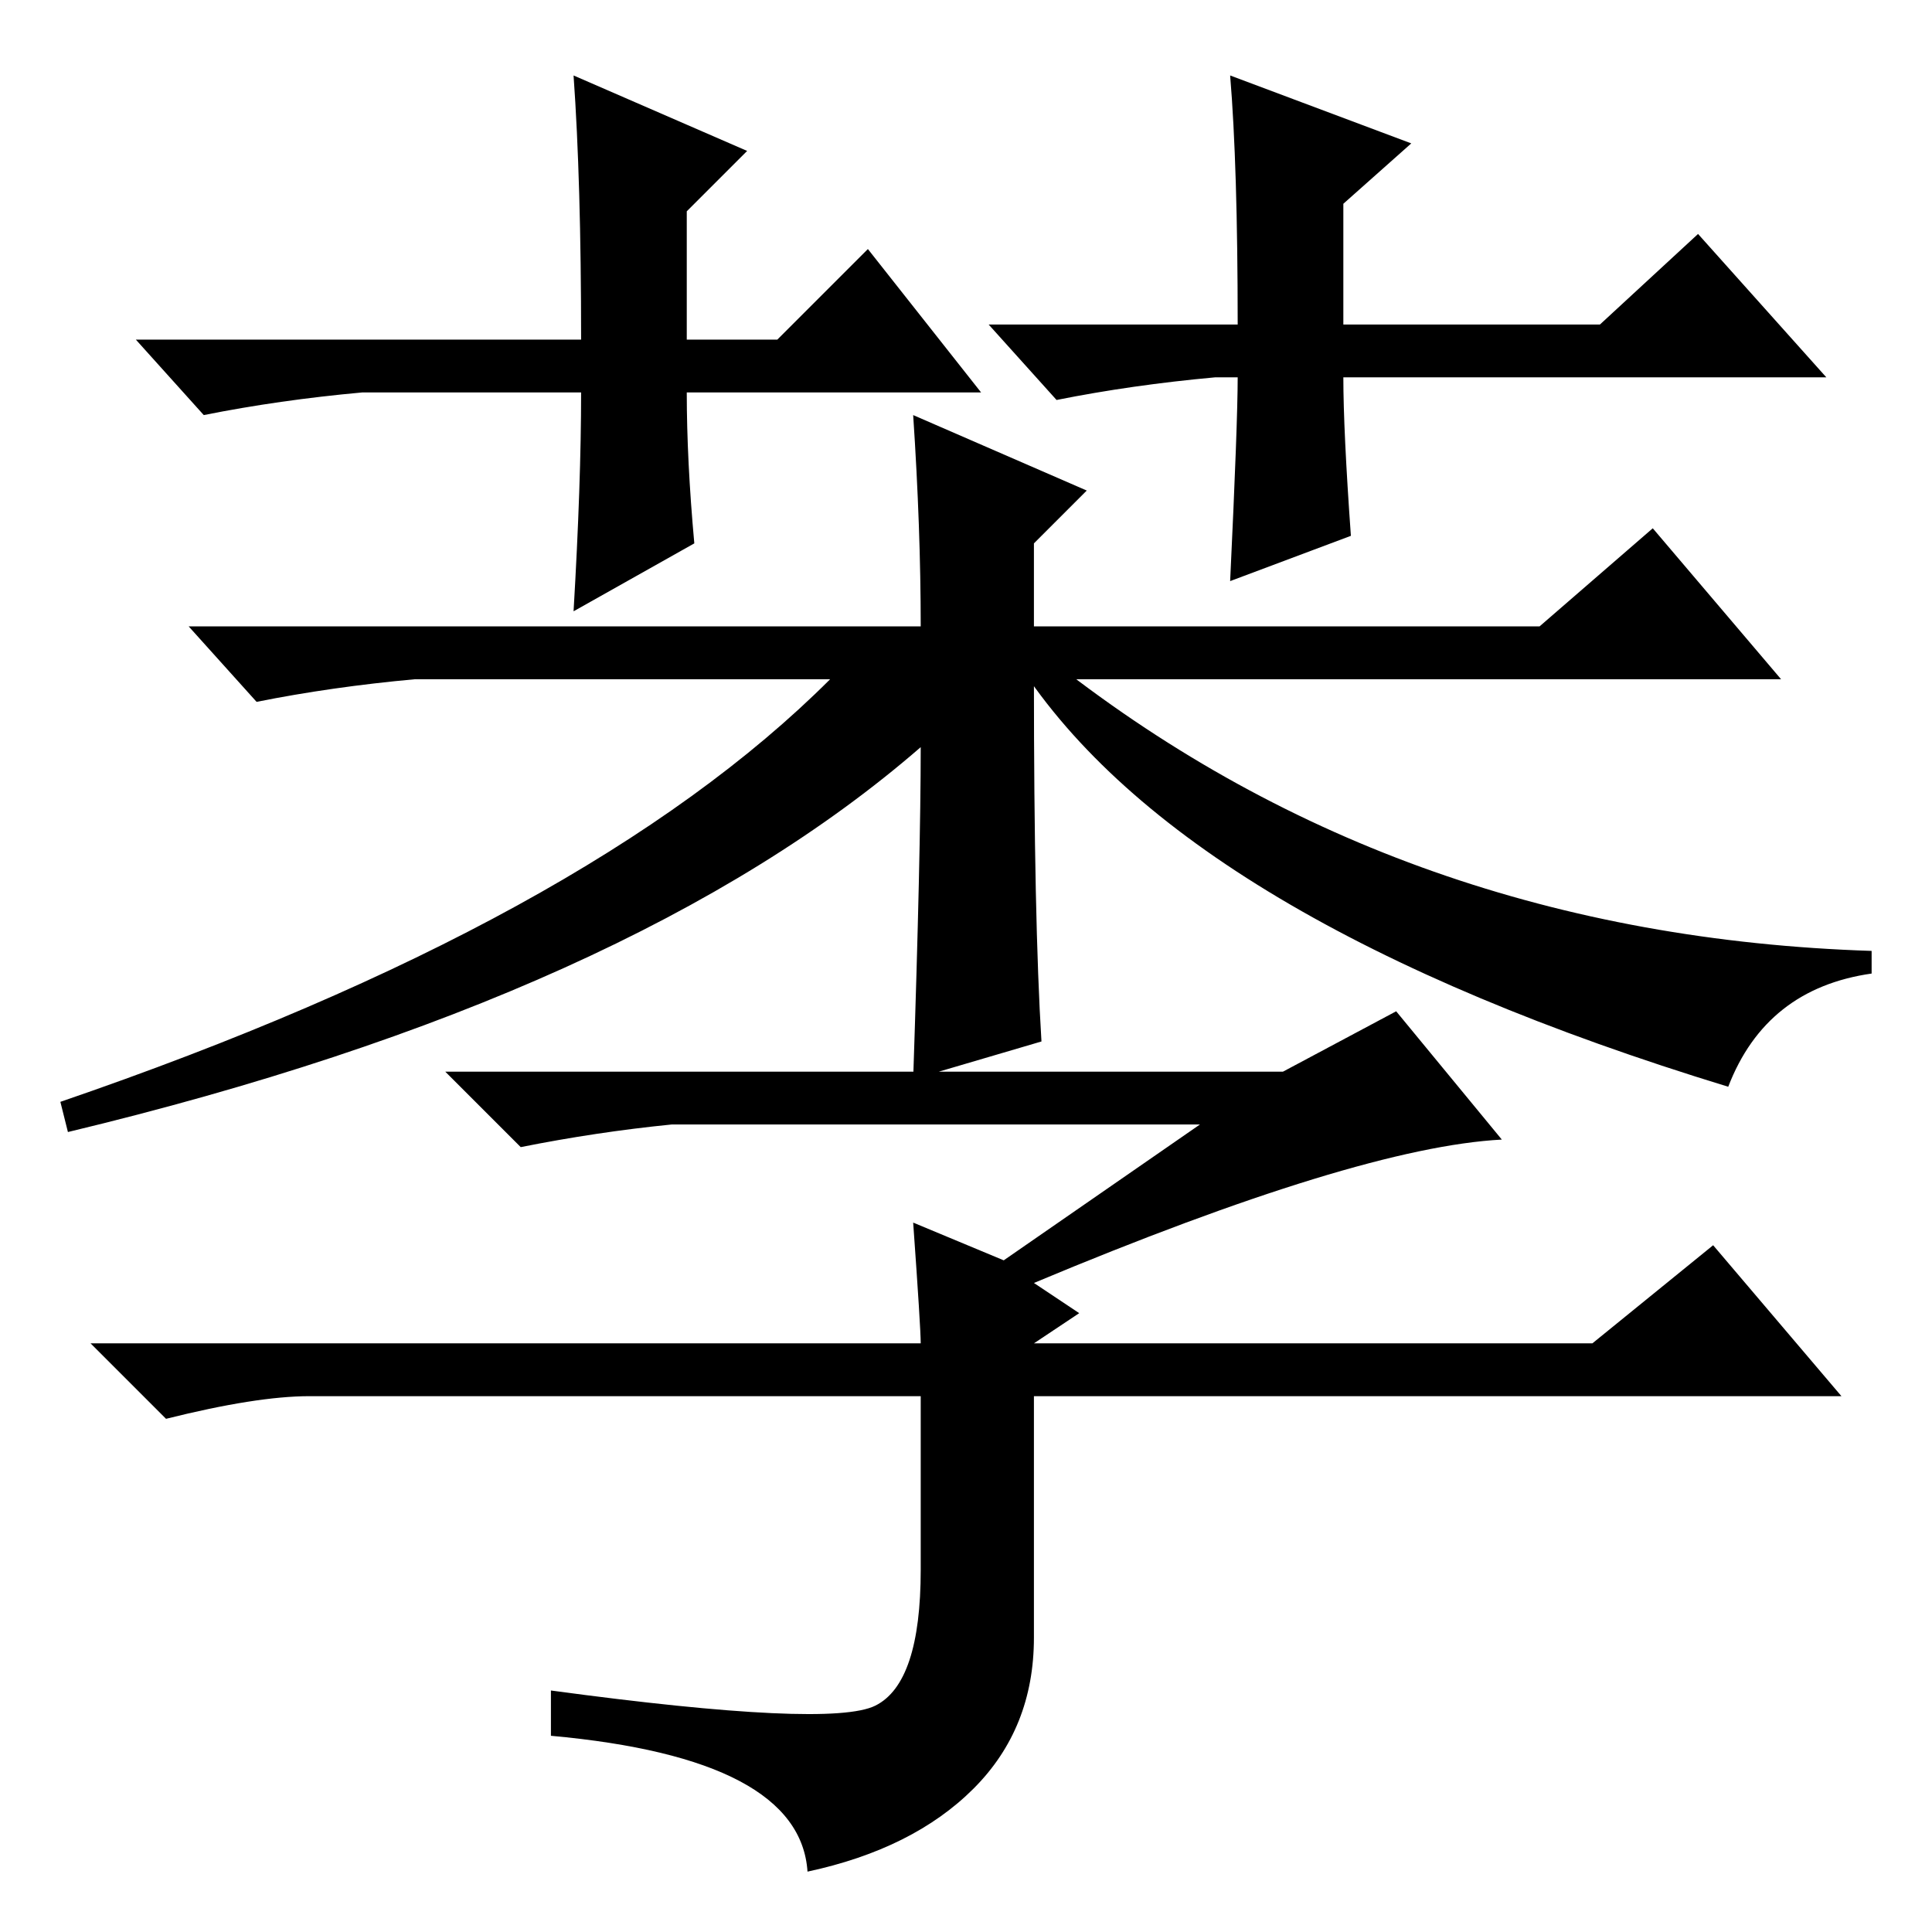 <?xml version="1.0" standalone="no"?>
<!DOCTYPE svg PUBLIC "-//W3C//DTD SVG 1.1//EN" "http://www.w3.org/Graphics/SVG/1.1/DTD/svg11.dtd" >
<svg xmlns="http://www.w3.org/2000/svg" xmlns:xlink="http://www.w3.org/1999/xlink" version="1.1" viewBox="0 -36 256 256">
  <g transform="matrix(1 0 0 -1 0 220)">
   <path fill="currentColor"
d="M130 204h-39q0 -9 1 -20l-16 -9q1 17 1 29h-29q-11 -1 -21 -3l-9 10h59q0 21 -1 35l23 -10l-8 -8v-17h12l12 12zM161 206q-11 -1 -21 -3l-9 10h33q0 21 -1 33l24 -9l-9 -8v-16h34l13 12l17 -19h-64q0 -7 1 -21l-16 -6q1 21 1 27h-3zM121 201l23 -10l-7 -7v-11h67l15 13
l17 -20h-99q0 -32 1 -48l-17 -5q1 30 1 44q-38 -33 -113 -51l-1 4q70 24 102 56h-55q-11 -1 -21 -3l-9 10h97q0 13 -1 28zM116 30q6 3 6 18v23h-81q-7 0 -19 -3l-10 10h110q0 2 -1 16l12 -5l26 18h-70q-10 -1 -20 -3l-10 10h111l15 8l14 -17q-19 -1 -62 -19l6 -4l-6 -4h74
l16 13l17 -20h-107v-32q0 -12 -8 -20t-22 -11q-1 15 -34 18v6q37 -5 43 -2zM135 168h5q46 -36 108 -38v-3q-14 -2 -19 -15q-72 22 -94 56z" />
  </g>

</svg>
